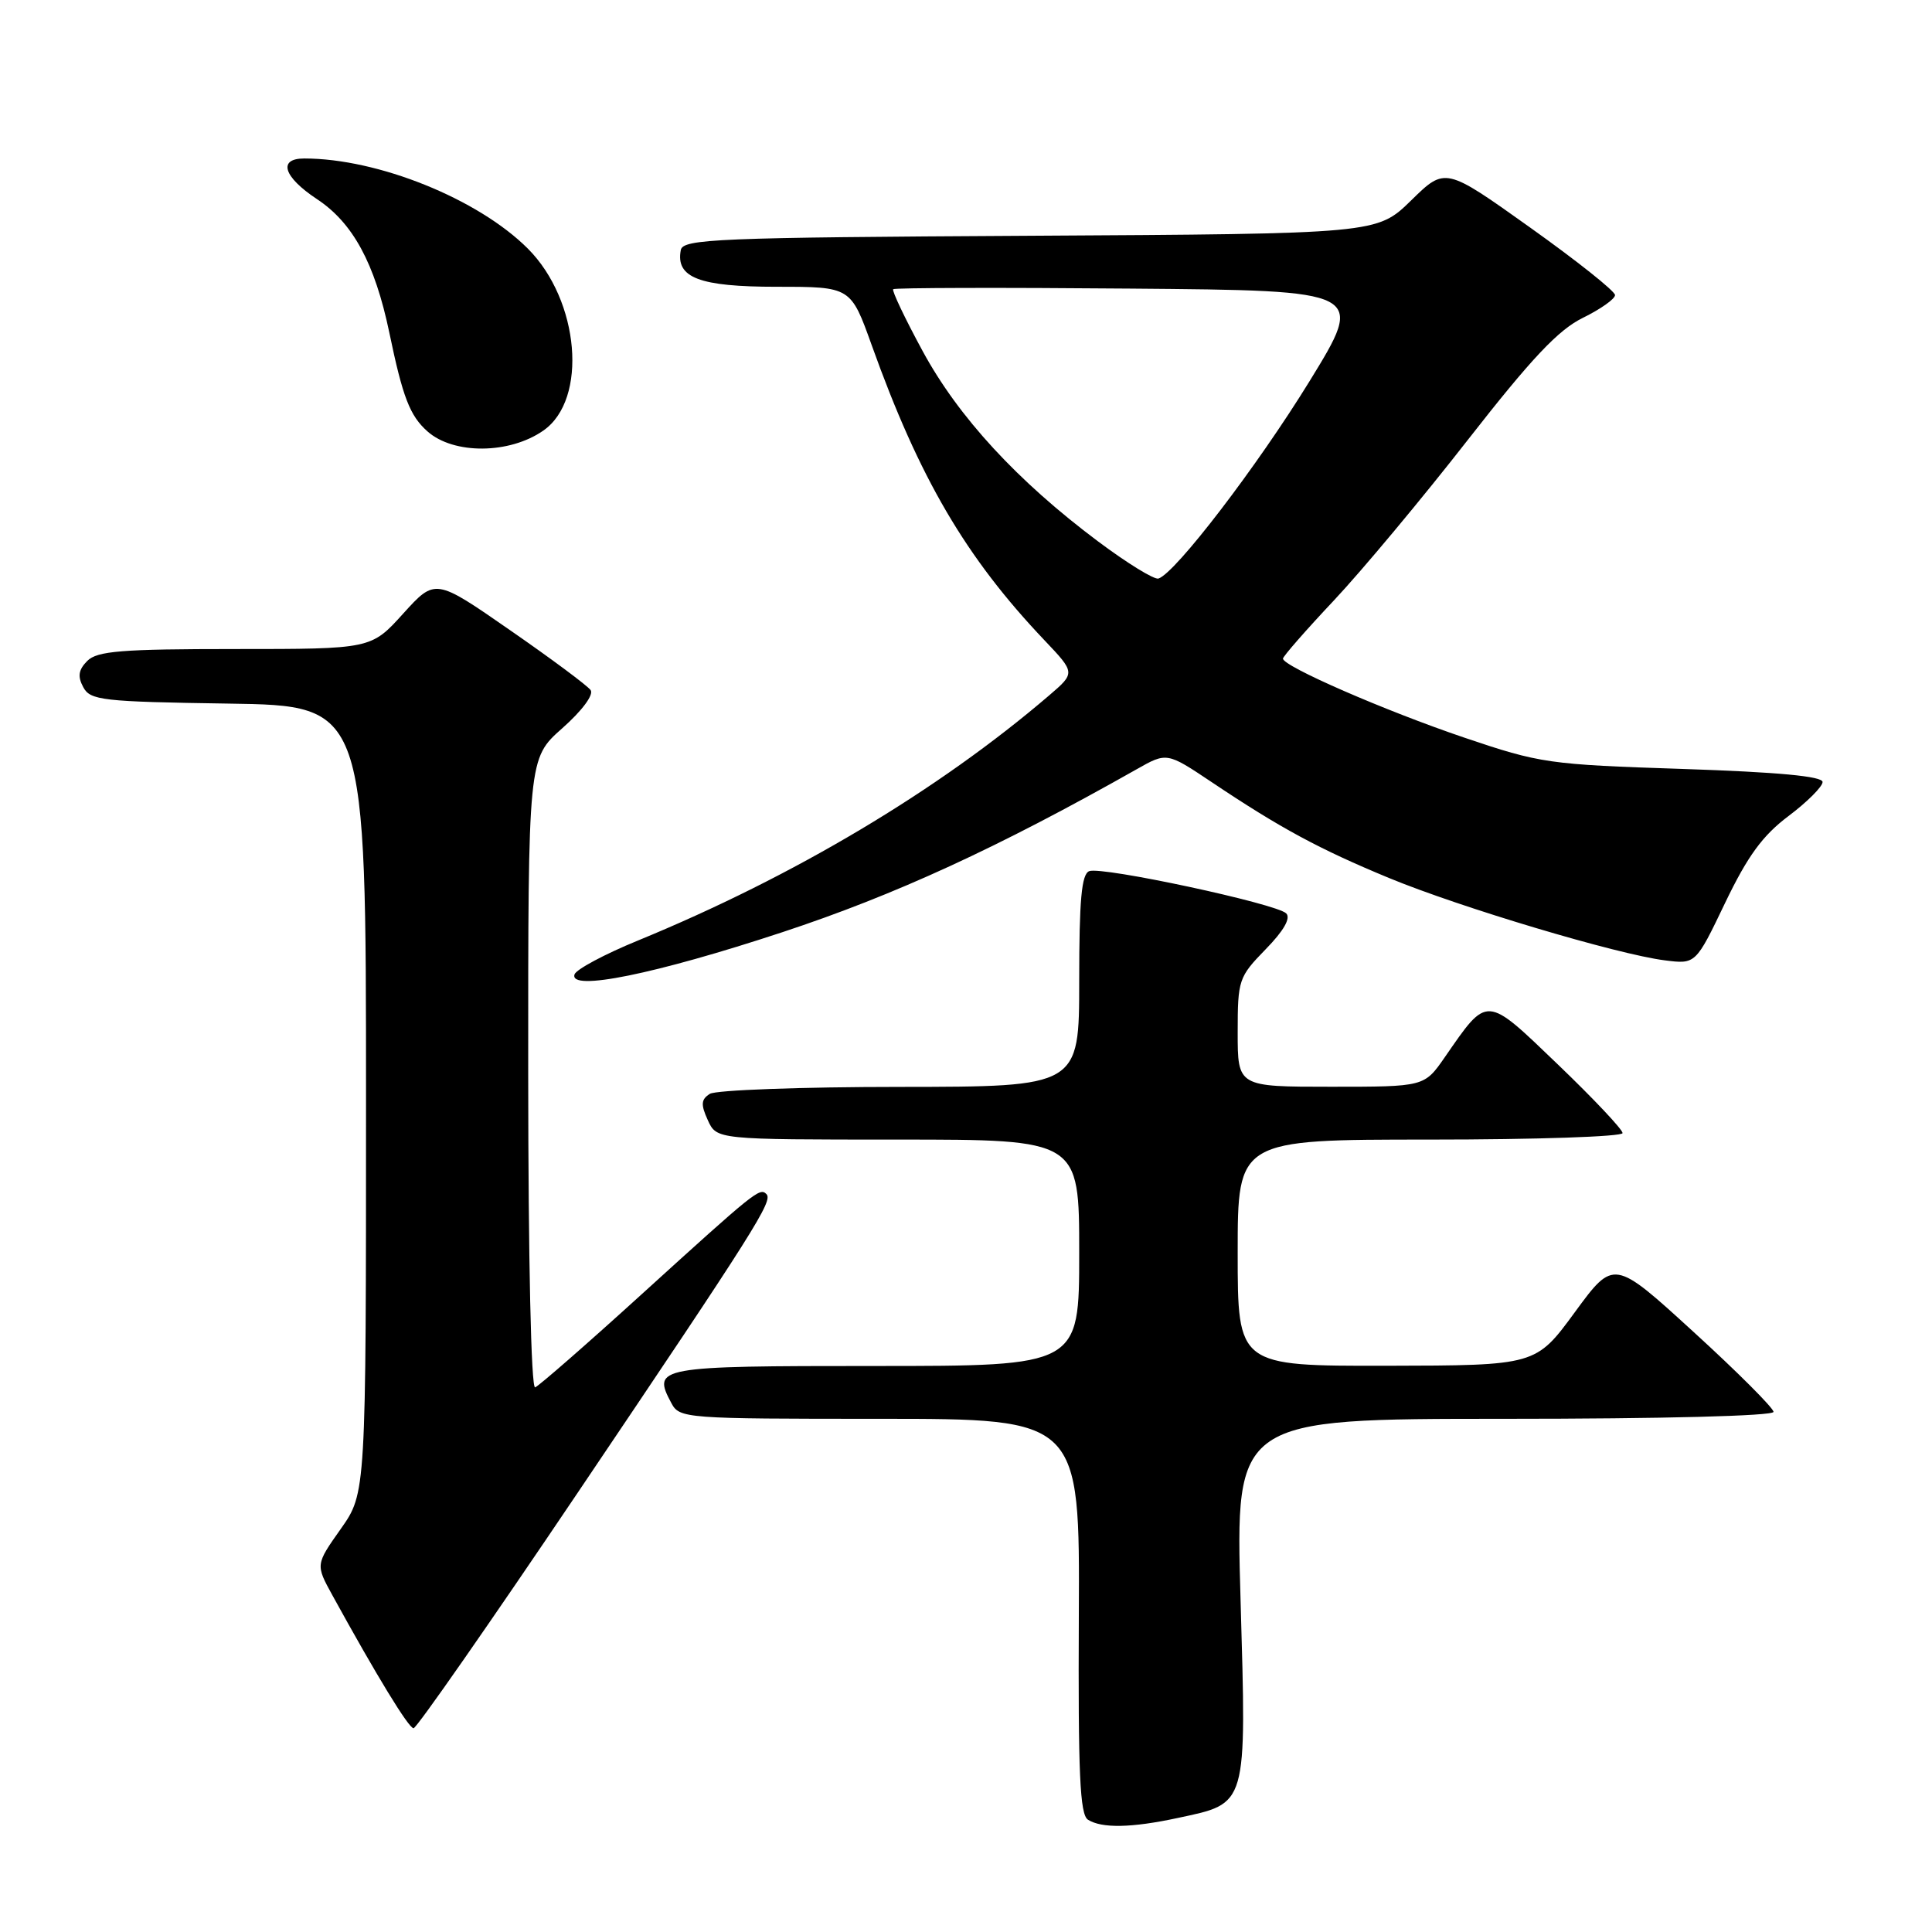 <?xml version="1.0" encoding="UTF-8" standalone="no"?>
<!DOCTYPE svg PUBLIC "-//W3C//DTD SVG 1.1//EN" "http://www.w3.org/Graphics/SVG/1.1/DTD/svg11.dtd" >
<svg xmlns="http://www.w3.org/2000/svg" xmlns:xlink="http://www.w3.org/1999/xlink" version="1.1" viewBox="0 0 256 256">
 <g >
 <path fill="currentColor"
d=" M 156.06 240.89 C 165.35 238.90 165.17 239.54 164.38 211.97 C 163.69 188.00 163.69 188.00 199.34 188.00 C 220.31 188.00 235.00 187.62 235.00 187.08 C 235.00 186.58 230.24 181.81 224.42 176.50 C 213.84 166.83 213.84 166.83 208.67 173.88 C 203.50 180.93 203.50 180.93 183.75 180.97 C 164.00 181.00 164.00 181.00 164.00 166.00 C 164.00 151.00 164.00 151.00 189.50 151.00 C 203.53 151.00 215.00 150.61 215.00 150.14 C 215.00 149.66 211.14 145.57 206.43 141.05 C 196.79 131.80 197.17 131.82 191.44 140.09 C 188.73 144.00 188.73 144.00 176.36 144.00 C 164.00 144.00 164.00 144.00 164.00 136.79 C 164.00 129.83 164.13 129.46 167.70 125.79 C 170.09 123.35 171.06 121.66 170.43 121.03 C 169.14 119.74 146.02 114.78 144.33 115.43 C 143.31 115.82 143.00 119.23 143.00 129.97 C 143.00 144.00 143.00 144.00 119.25 144.02 C 106.19 144.02 94.85 144.44 94.06 144.94 C 92.89 145.68 92.84 146.35 93.79 148.43 C 94.96 151.00 94.96 151.00 118.98 151.00 C 143.00 151.00 143.00 151.00 143.00 166.00 C 143.00 181.00 143.00 181.00 115.97 181.00 C 87.03 181.00 86.39 181.12 88.96 185.92 C 90.04 187.95 90.76 188.00 116.57 188.00 C 143.08 188.00 143.08 188.00 142.95 214.14 C 142.85 235.00 143.09 240.44 144.16 241.12 C 145.99 242.28 149.93 242.21 156.06 240.89 Z  M 76.51 197.85 C 100.19 162.72 102.46 159.12 101.55 158.22 C 100.67 157.34 100.13 157.78 85.02 171.50 C 77.76 178.10 71.40 183.65 70.91 183.83 C 70.37 184.03 70.00 166.90 69.99 142.33 C 69.98 100.50 69.98 100.50 74.50 96.50 C 77.13 94.17 78.70 92.06 78.26 91.44 C 77.84 90.85 73.04 87.28 67.58 83.50 C 57.67 76.62 57.67 76.62 53.42 81.31 C 49.18 86.00 49.18 86.00 31.16 86.00 C 16.12 86.00 12.88 86.26 11.57 87.57 C 10.40 88.75 10.26 89.62 11.03 91.05 C 11.96 92.80 13.52 92.98 30.27 93.23 C 48.50 93.50 48.50 93.50 48.50 145.67 C 48.50 197.84 48.50 197.84 45.16 202.58 C 41.81 207.32 41.81 207.32 44.06 211.41 C 49.91 222.05 54.15 229.00 54.80 229.00 C 55.20 229.00 64.97 214.98 76.51 197.85 Z  M 103.67 123.52 C 118.61 118.59 132.24 112.32 150.56 101.96 C 154.61 99.66 154.61 99.66 160.56 103.64 C 169.65 109.73 174.80 112.51 184.03 116.33 C 193.48 120.24 214.30 126.46 220.59 127.25 C 224.69 127.77 224.69 127.77 228.59 119.63 C 231.58 113.41 233.55 110.71 237.00 108.12 C 239.47 106.26 241.50 104.23 241.50 103.62 C 241.50 102.86 235.61 102.31 223.00 101.89 C 205.22 101.31 204.09 101.15 194.00 97.73 C 183.52 94.18 170.00 88.29 170.00 87.27 C 170.00 86.98 173.04 83.50 176.75 79.56 C 180.46 75.61 188.45 66.04 194.50 58.28 C 202.95 47.46 206.49 43.70 209.75 42.11 C 212.09 40.96 214.00 39.61 214.00 39.10 C 214.00 38.58 208.94 34.56 202.75 30.15 C 191.50 22.13 191.50 22.13 186.98 26.56 C 182.45 30.98 182.45 30.98 136.49 31.24 C 94.94 31.47 90.50 31.66 90.21 33.13 C 89.51 36.80 92.65 38.00 102.94 38.00 C 112.73 38.00 112.73 38.00 115.51 45.75 C 121.82 63.37 127.97 73.86 138.39 84.83 C 142.50 89.16 142.50 89.16 139.00 92.16 C 124.31 104.74 105.19 116.14 84.52 124.63 C 80.12 126.43 76.35 128.45 76.13 129.11 C 75.36 131.41 86.82 129.08 103.67 123.52 Z  M 72.00 57.05 C 77.93 52.92 76.80 39.80 69.94 32.94 C 63.35 26.35 50.08 21.00 40.32 21.00 C 36.79 21.00 37.54 23.43 41.98 26.37 C 46.77 29.53 49.66 34.88 51.58 44.04 C 53.37 52.67 54.31 55.09 56.64 57.16 C 60.10 60.24 67.51 60.19 72.00 57.05 Z  M 145.50 71.74 C 134.81 63.74 126.99 55.26 122.25 46.51 C 119.91 42.20 118.16 38.51 118.35 38.32 C 118.54 38.13 132.69 38.09 149.80 38.24 C 180.90 38.50 180.90 38.50 173.51 50.53 C 166.57 61.81 155.74 75.96 153.50 76.66 C 152.95 76.84 149.35 74.62 145.50 71.74 Z "/>
</g>
</svg>